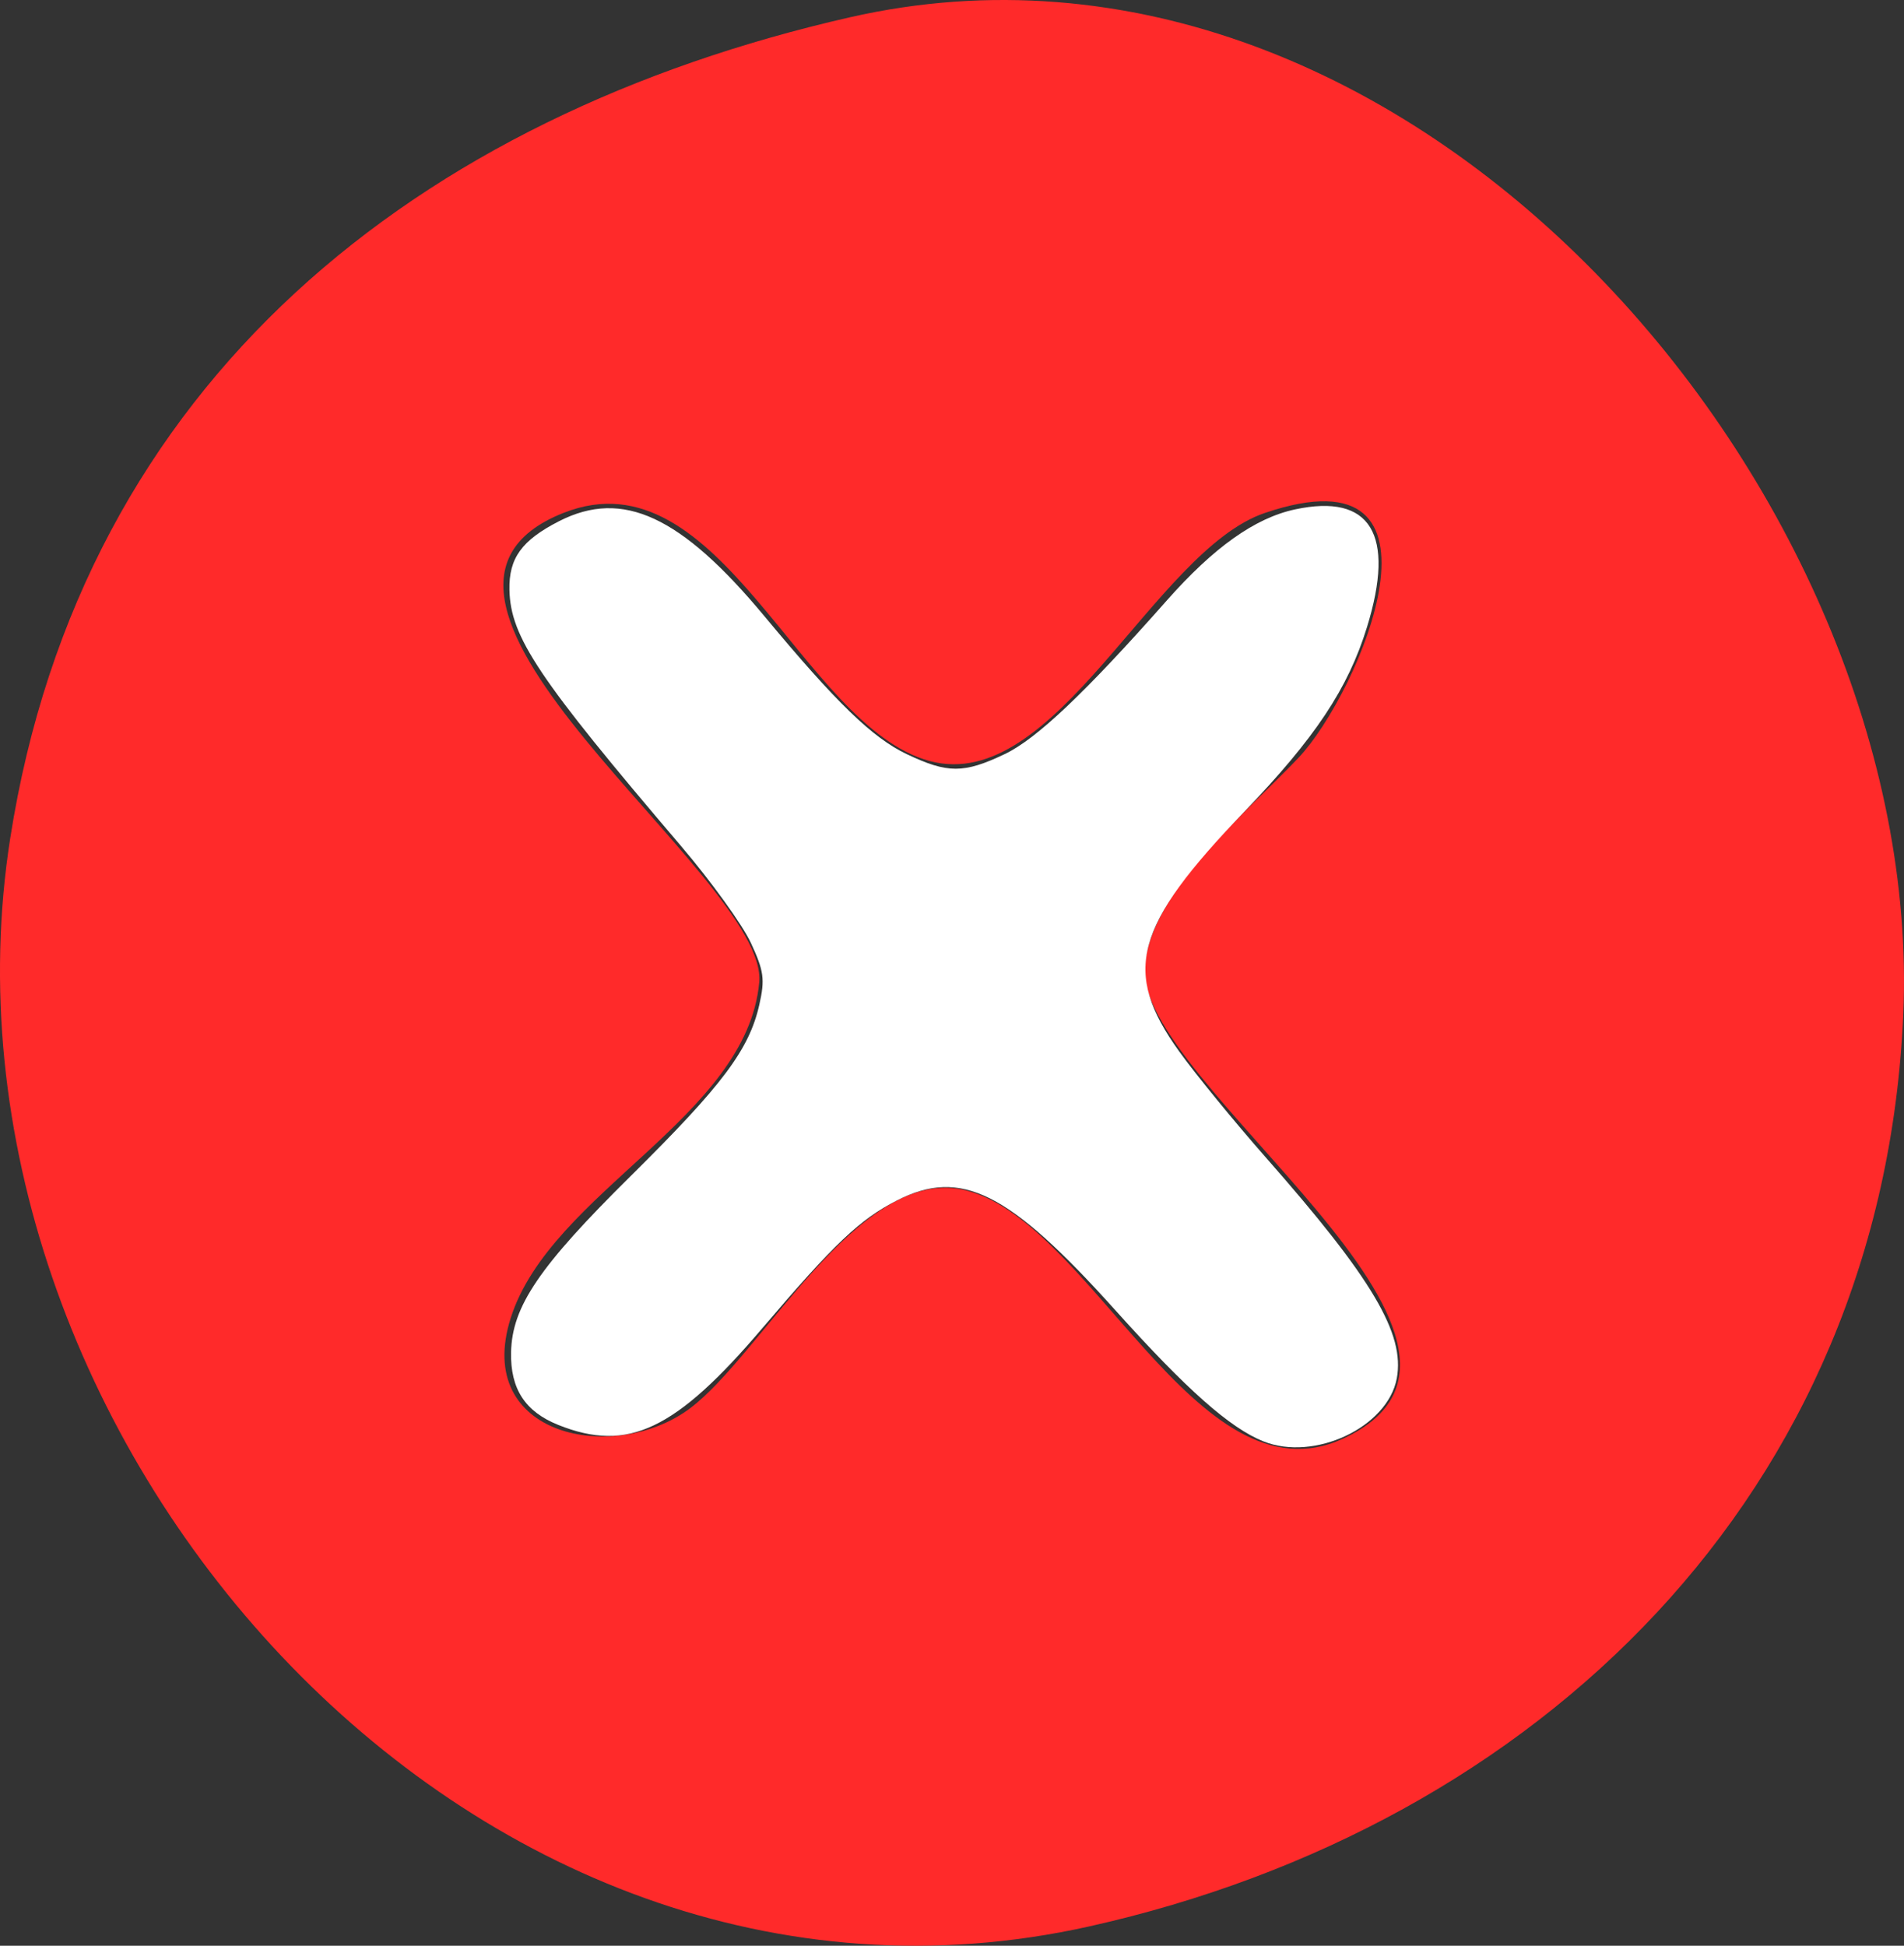 <?xml version="1.0" encoding="UTF-8" standalone="no"?>
<svg
   xmlns:dc="http://purl.org/dc/elements/1.1/"
   xmlns:cc="http://creativecommons.org/ns#"
   xmlns:rdf="http://www.w3.org/1999/02/22-rdf-syntax-ns#"
   xmlns:svg="http://www.w3.org/2000/svg"
   xmlns="http://www.w3.org/2000/svg"
   xmlns:sodipodi="http://sodipodi.sourceforge.net/DTD/sodipodi-0.dtd"
   xmlns:inkscape="http://www.inkscape.org/namespaces/inkscape"
   width="31.54mm"
   height="32.23mm"
   viewBox="0 0 31.54 32.23"
   version="1.1"
   id="svg8"
   inkscape:version="1.0.1 (3bc2e81, 2020-09-07)"
   sodipodi:docname="no.svg">
  <rect x="0" y="0" width="31.54" height="32.23" fill="#333333" stroke="none"/>
  <defs
     id="defs2" />
  <sodipodi:namedview
     id="base"
     pagecolor="#ffffff"
     bordercolor="#666666"
     borderopacity="1.0"
     inkscape:pageopacity="0.0"
     inkscape:pageshadow="2"
     inkscape:zoom="2.4521358"
     inkscape:cx="89.9198"
     inkscape:cy="77.071075"
     inkscape:document-units="mm"
     inkscape:current-layer="layer1"
     inkscape:document-rotation="0"
     showgrid="false"
     inkscape:pagecheckerboard="true"
     inkscape:window-width="1338"
     inkscape:window-height="696"
     inkscape:window-x="14"
     inkscape:window-y="58"
     inkscape:window-maximized="0" />
  <g
     inkscape:label="Layer 1"
     inkscape:groupmode="layer"
     id="layer1"
     transform="translate(18.648,-24.313)">
    <path
       style="fill:#ff2a2a;stroke:none;stroke-width:0.265"
       d="m -4.572,24.6 c -7.146,1.63 -12.721,6.012 -13.907,13.601 -1.531,9.801 7.569,20.324 17.876,18.021 C 6.84,54.559 12.535,49.054 12.88,41.112 13.253,32.506 4.721,22.481 -4.572,24.6 m -4.734,8.206 c 2.589,-1.02 3.931,3.534 6.056,4.112 2.091,0.568 3.714,-3.484 5.556,-4.109 3.315,-1.124 1.573,2.979 0.553,4.059 -0.825,0.874 -2.429,2.179 -2.546,3.45 -0.176,1.913 6.685,6.261 3.281,7.828 -2.43,1.119 -4.209,-3.711 -6.315,-4.132 -1.724,-0.345 -3.307,2.734 -4.498,3.628 -1.247,0.935 -3.6,0.473 -2.967,-1.503 0.667,-2.084 3.911,-3.319 4.115,-5.556 0.159,-1.74 -6.762,-6.387 -3.236,-7.777 z"
       id="path961" />
    <path
       style="fill:#ffffff;stroke:none;stroke-width:0.015"
       d="M 78.976,90.095 C 76.878,89.254 74.189,86.873 69.715,81.892 63.061,74.486 60.079,72.988 56.067,75.035 c -2.315,1.181 -3.919,2.703 -8.391,7.961 -5.444,6.401 -8.419,7.815 -12.777,6.071 -2.072,-0.829 -2.998,-2.251 -2.952,-4.534 0.058,-2.87 1.745,-5.356 7.494,-11.04 5.718,-5.653 7.392,-7.885 8.025,-10.695 0.359,-1.595 0.289,-2.102 -0.535,-3.874 -0.522,-1.121 -2.486,-3.843 -4.365,-6.048 C 33.638,42.401 31.909,39.819 31.845,36.873 c -0.043,-1.983 0.766,-3.102 3.107,-4.297 3.968,-2.025 7.624,-0.33 12.846,5.957 4.493,5.409 6.743,7.588 8.886,8.607 2.556,1.215 3.562,1.214 6.117,-0.002 1.994,-0.949 5.026,-3.822 10.13,-9.598 2.947,-3.335 5.519,-5.162 8.022,-5.699 4.726,-1.014 6.292,1.55 4.496,7.362 -1.186,3.838 -3.235,6.92 -7.668,11.534 -6.896,7.177 -7.659,9.982 -4.075,14.977 1.021,1.423 3.455,4.403 5.408,6.621 6.669,7.574 8.722,11.036 8.198,13.828 -0.572,3.047 -5.152,5.207 -8.336,3.931 z"
       id="path965"
       transform="matrix(0.265,0,0,0.265,-18.648,24.313)" />
  </g>
</svg>
